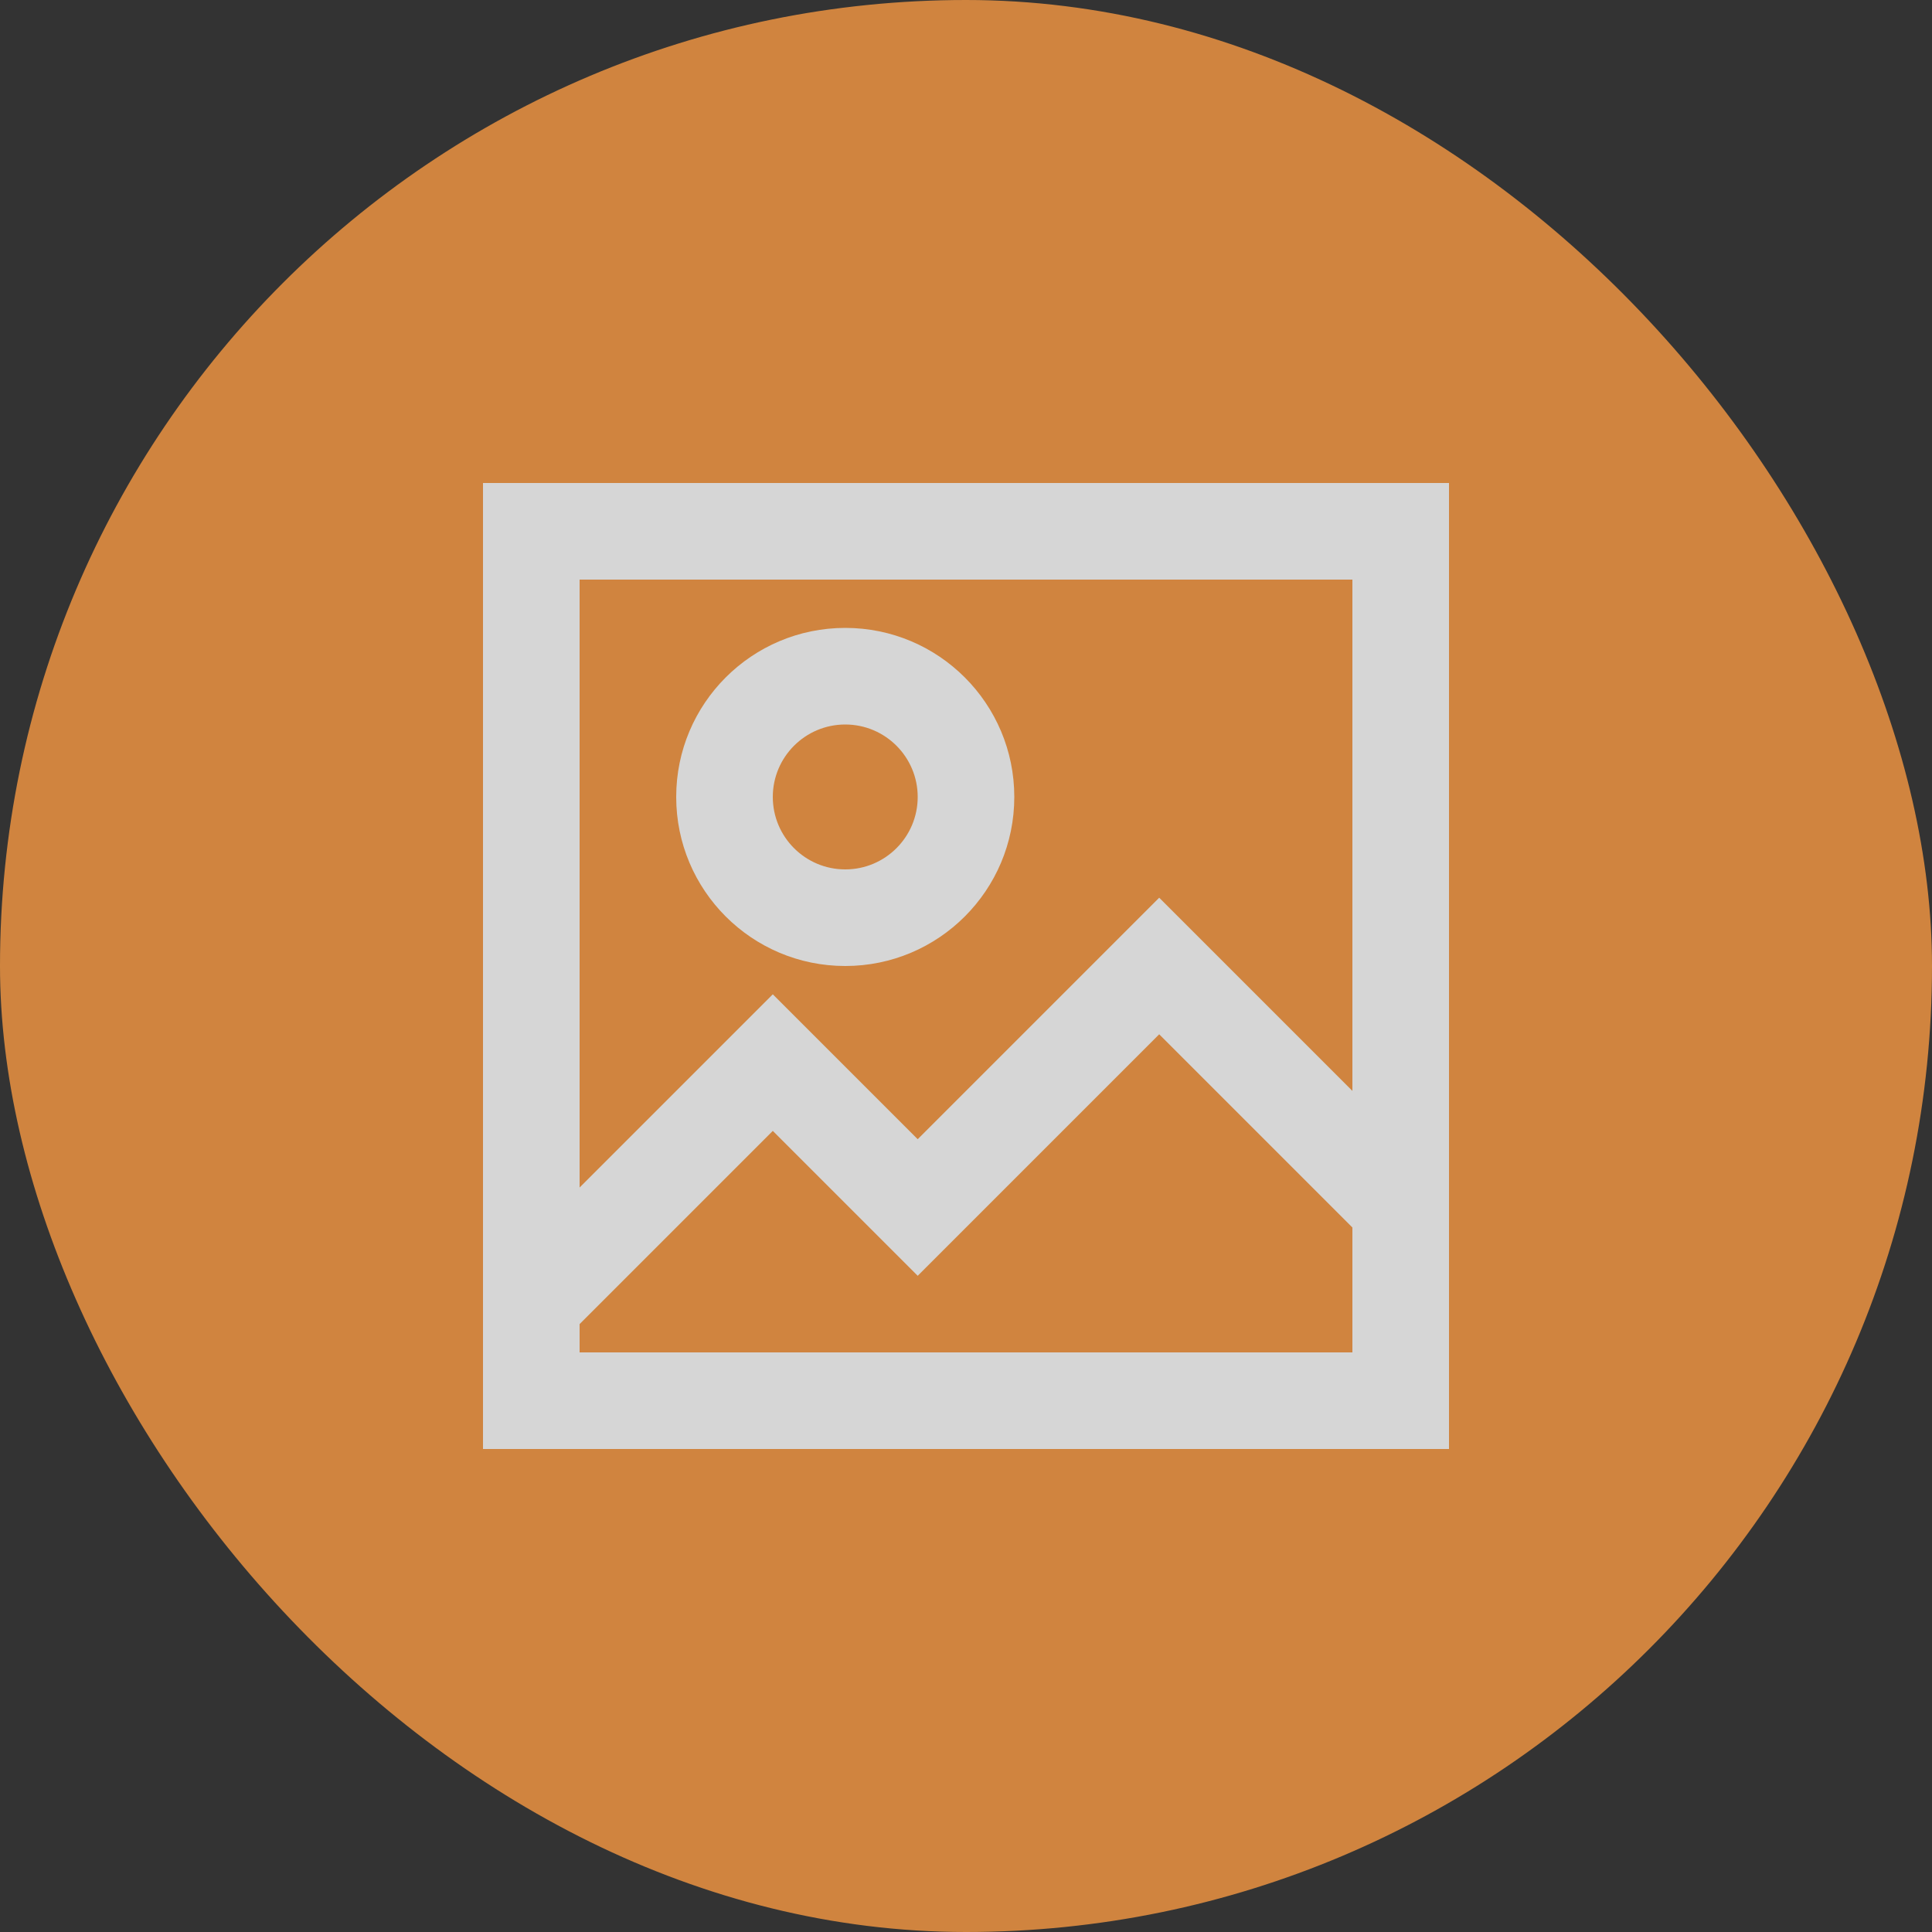 <svg width="40" height="40" viewBox="0 0 40 40" fill="none" xmlns="http://www.w3.org/2000/svg">
<rect x="0" y="0" width="40" height="40" fill="#333333" stroke="none"/>
<g opacity="0.8">
<rect width="40" height="40" rx="20" fill="#F79942"/>
<path fill-rule="evenodd" clip-rule="evenodd" d="M10 30V10H30V30H10ZM12 12H28V22.586L24 18.586L19 23.586L16 20.586L12 24.586V12ZM12 27.414V28H28V25.414L24 21.414L19 26.414L16 23.414L12 27.414Z" fill="white"/>
<path fill-rule="evenodd" clip-rule="evenodd" d="M17.5 15C16.672 15 16 15.672 16 16.5C16 17.328 16.672 18 17.5 18C18.328 18 19 17.328 19 16.5C19 15.672 18.328 15 17.5 15ZM14 16.5C14 14.567 15.567 13 17.5 13C19.433 13 21 14.567 21 16.5C21 18.433 19.433 20 17.5 20C15.567 20 14 18.433 14 16.5Z" fill="white"/>
</g>
</svg>
